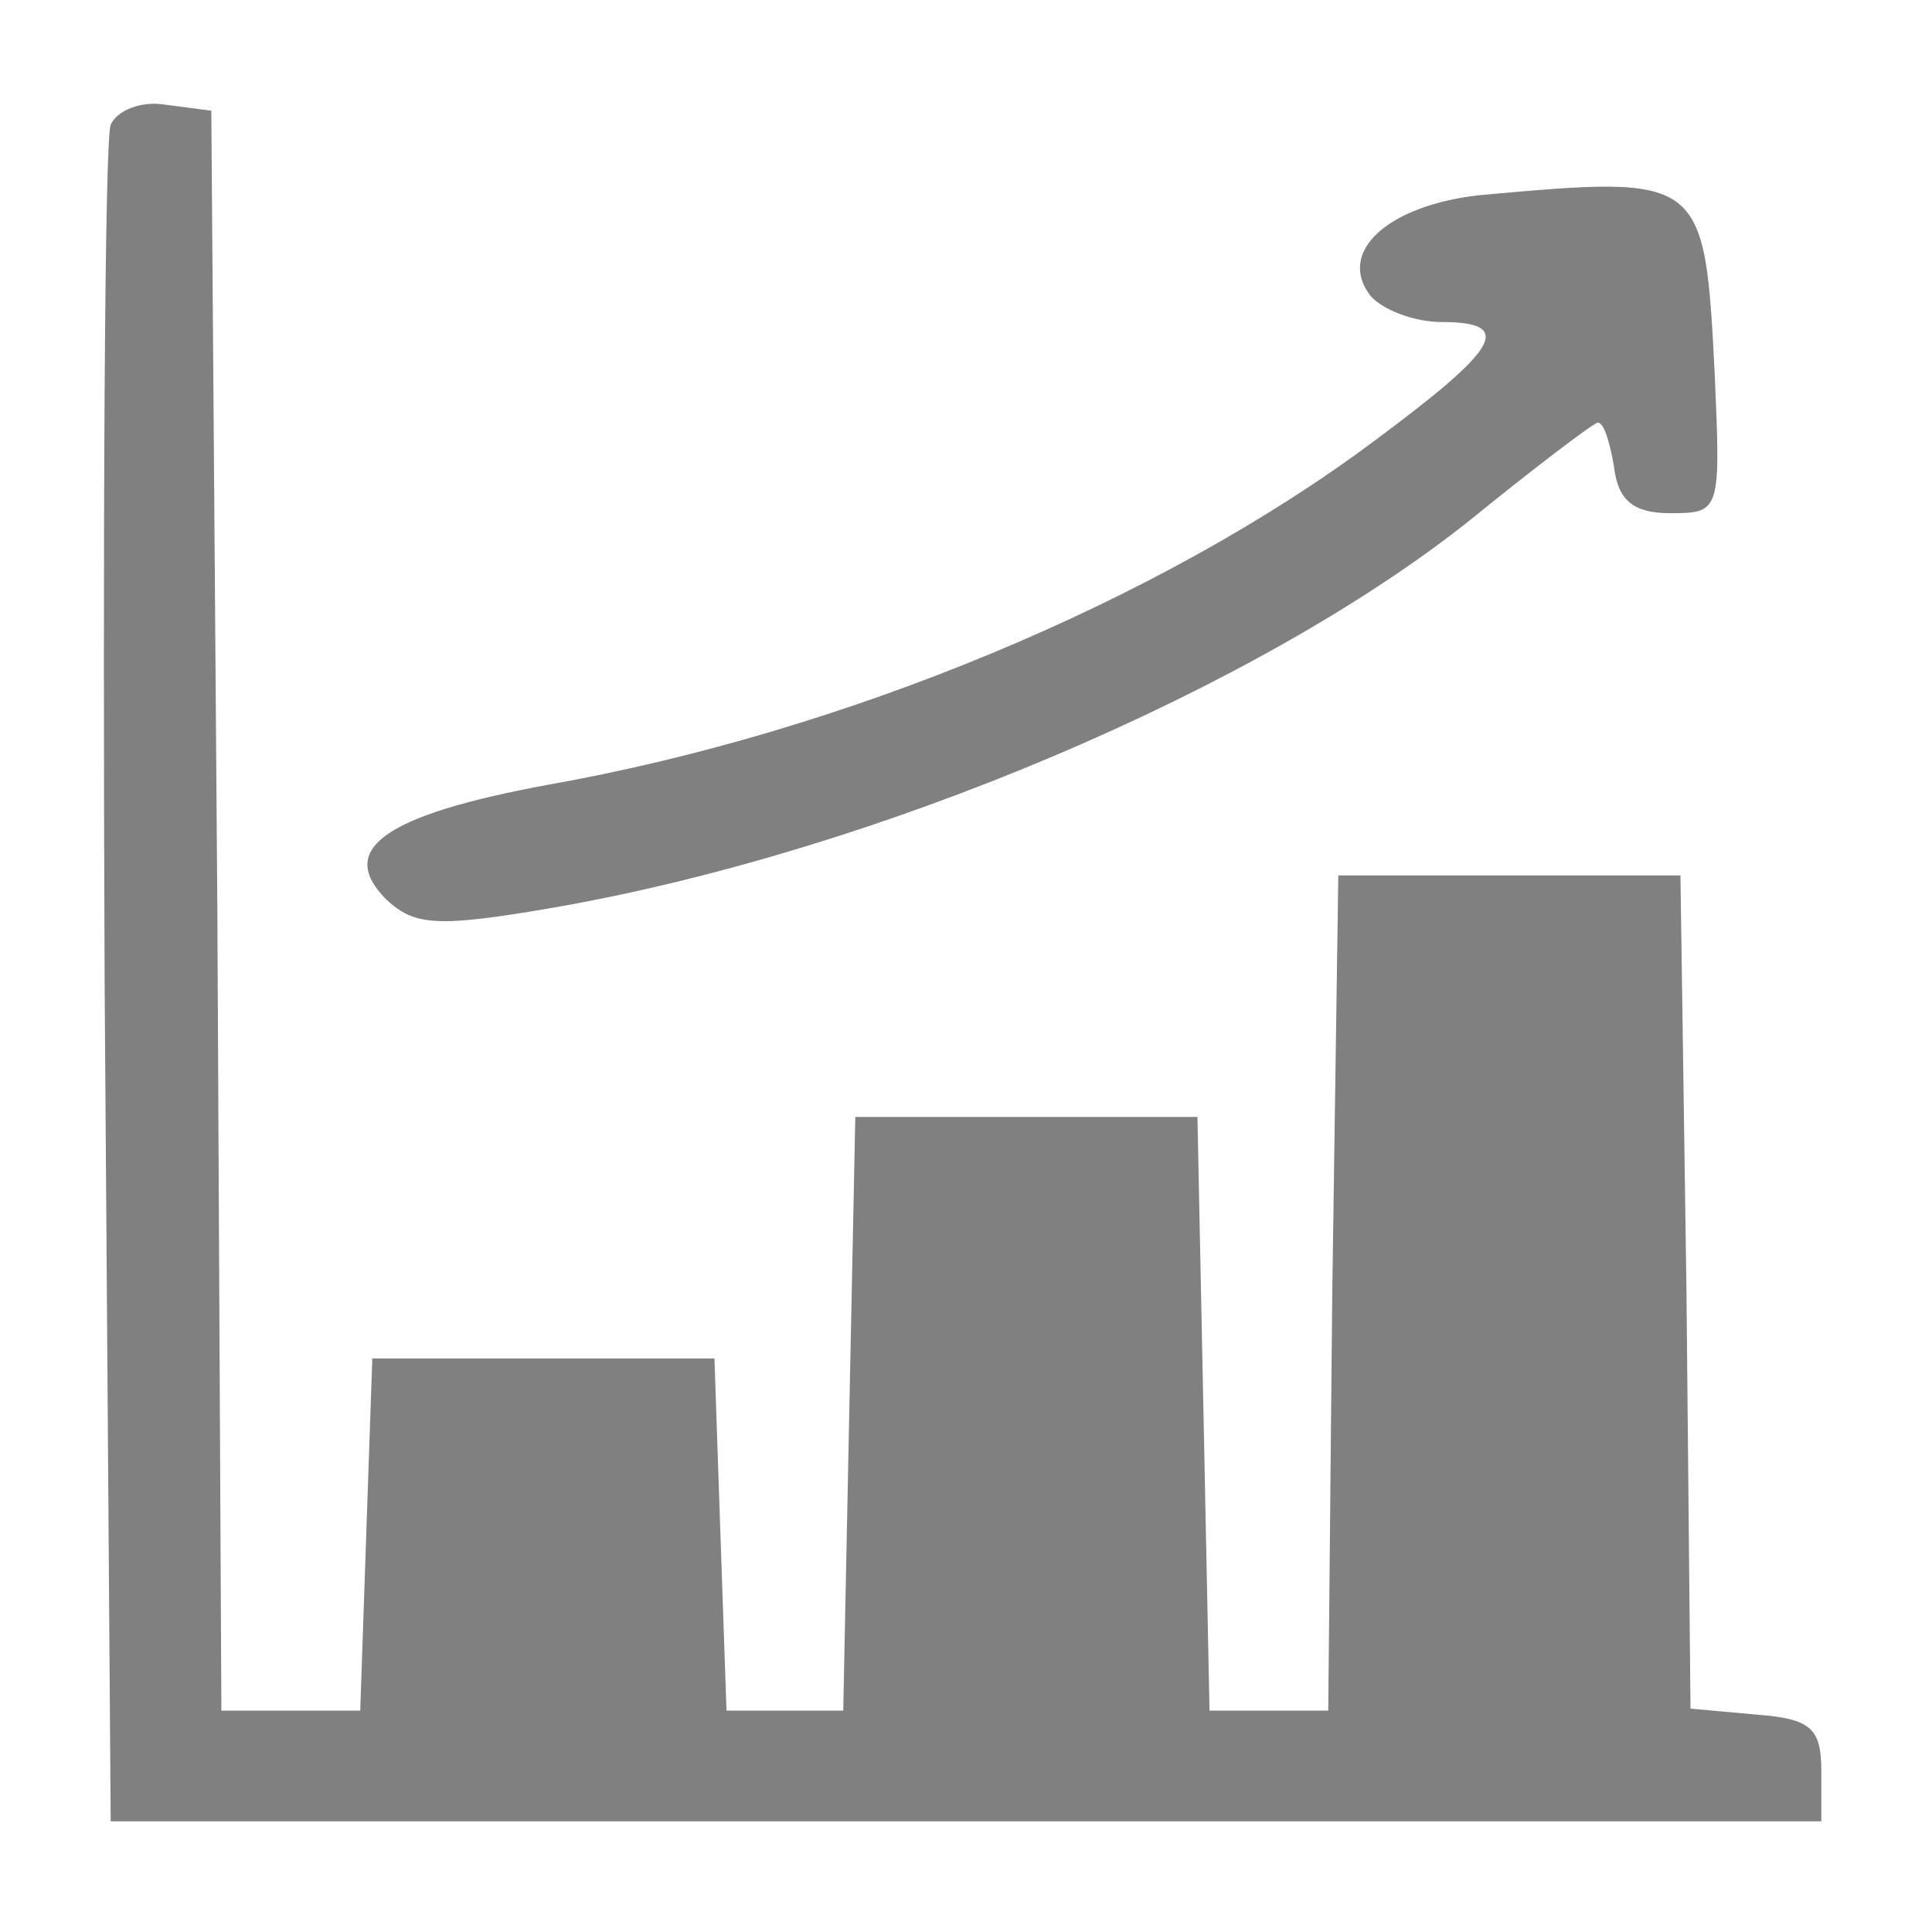 <?xml version="1.0" standalone="no"?>
<!DOCTYPE svg PUBLIC "-//W3C//DTD SVG 20010904//EN"
 "http://www.w3.org/TR/2001/REC-SVG-20010904/DTD/svg10.dtd">
<svg version="1.0" xmlns="http://www.w3.org/2000/svg"
 width="96pt" height="96pt" viewBox="0 0 96 96"
 preserveAspectRatio="xMidYMid meet">

<g transform="translate(0,96) scale(0.1,-0.1)"
fill="#808080" stroke="none">
<path d="M55 898 c-3 -7 -4 -200 -3 -428 l3 -415 425 0 425 0 0 25 c0 21 -5
26 -32 28 l-33 3 -2 207 -3 207 -85 0 -85 0 -3 -207 -2 -208 -30 0 -29 0 -3
148 -3 147 -85 0 -85 0 -3 -147 -3 -148 -29 0 -29 0 -3 87 -3 88 -85 0 -85 0
-3 -87 -3 -88 -34 0 -35 0 -2 398 -3 397 -23 3 c-12 2 -24 -3 -27 -10z"/>
<path d="M735 863 c-45 -5 -71 -28 -54 -50 6 -7 22 -13 35 -13 37 0 29 -13
-33 -59 -107 -80 -264 -145 -411 -171 -81 -15 -105 -32 -80 -57 14 -13 25 -14
83 -4 161 28 351 109 456 193 32 26 61 48 63 48 3 0 6 -10 8 -22 2 -17 10 -23
28 -23 25 0 25 1 22 70 -5 98 -6 98 -117 88z"/>
</g>
</svg>
